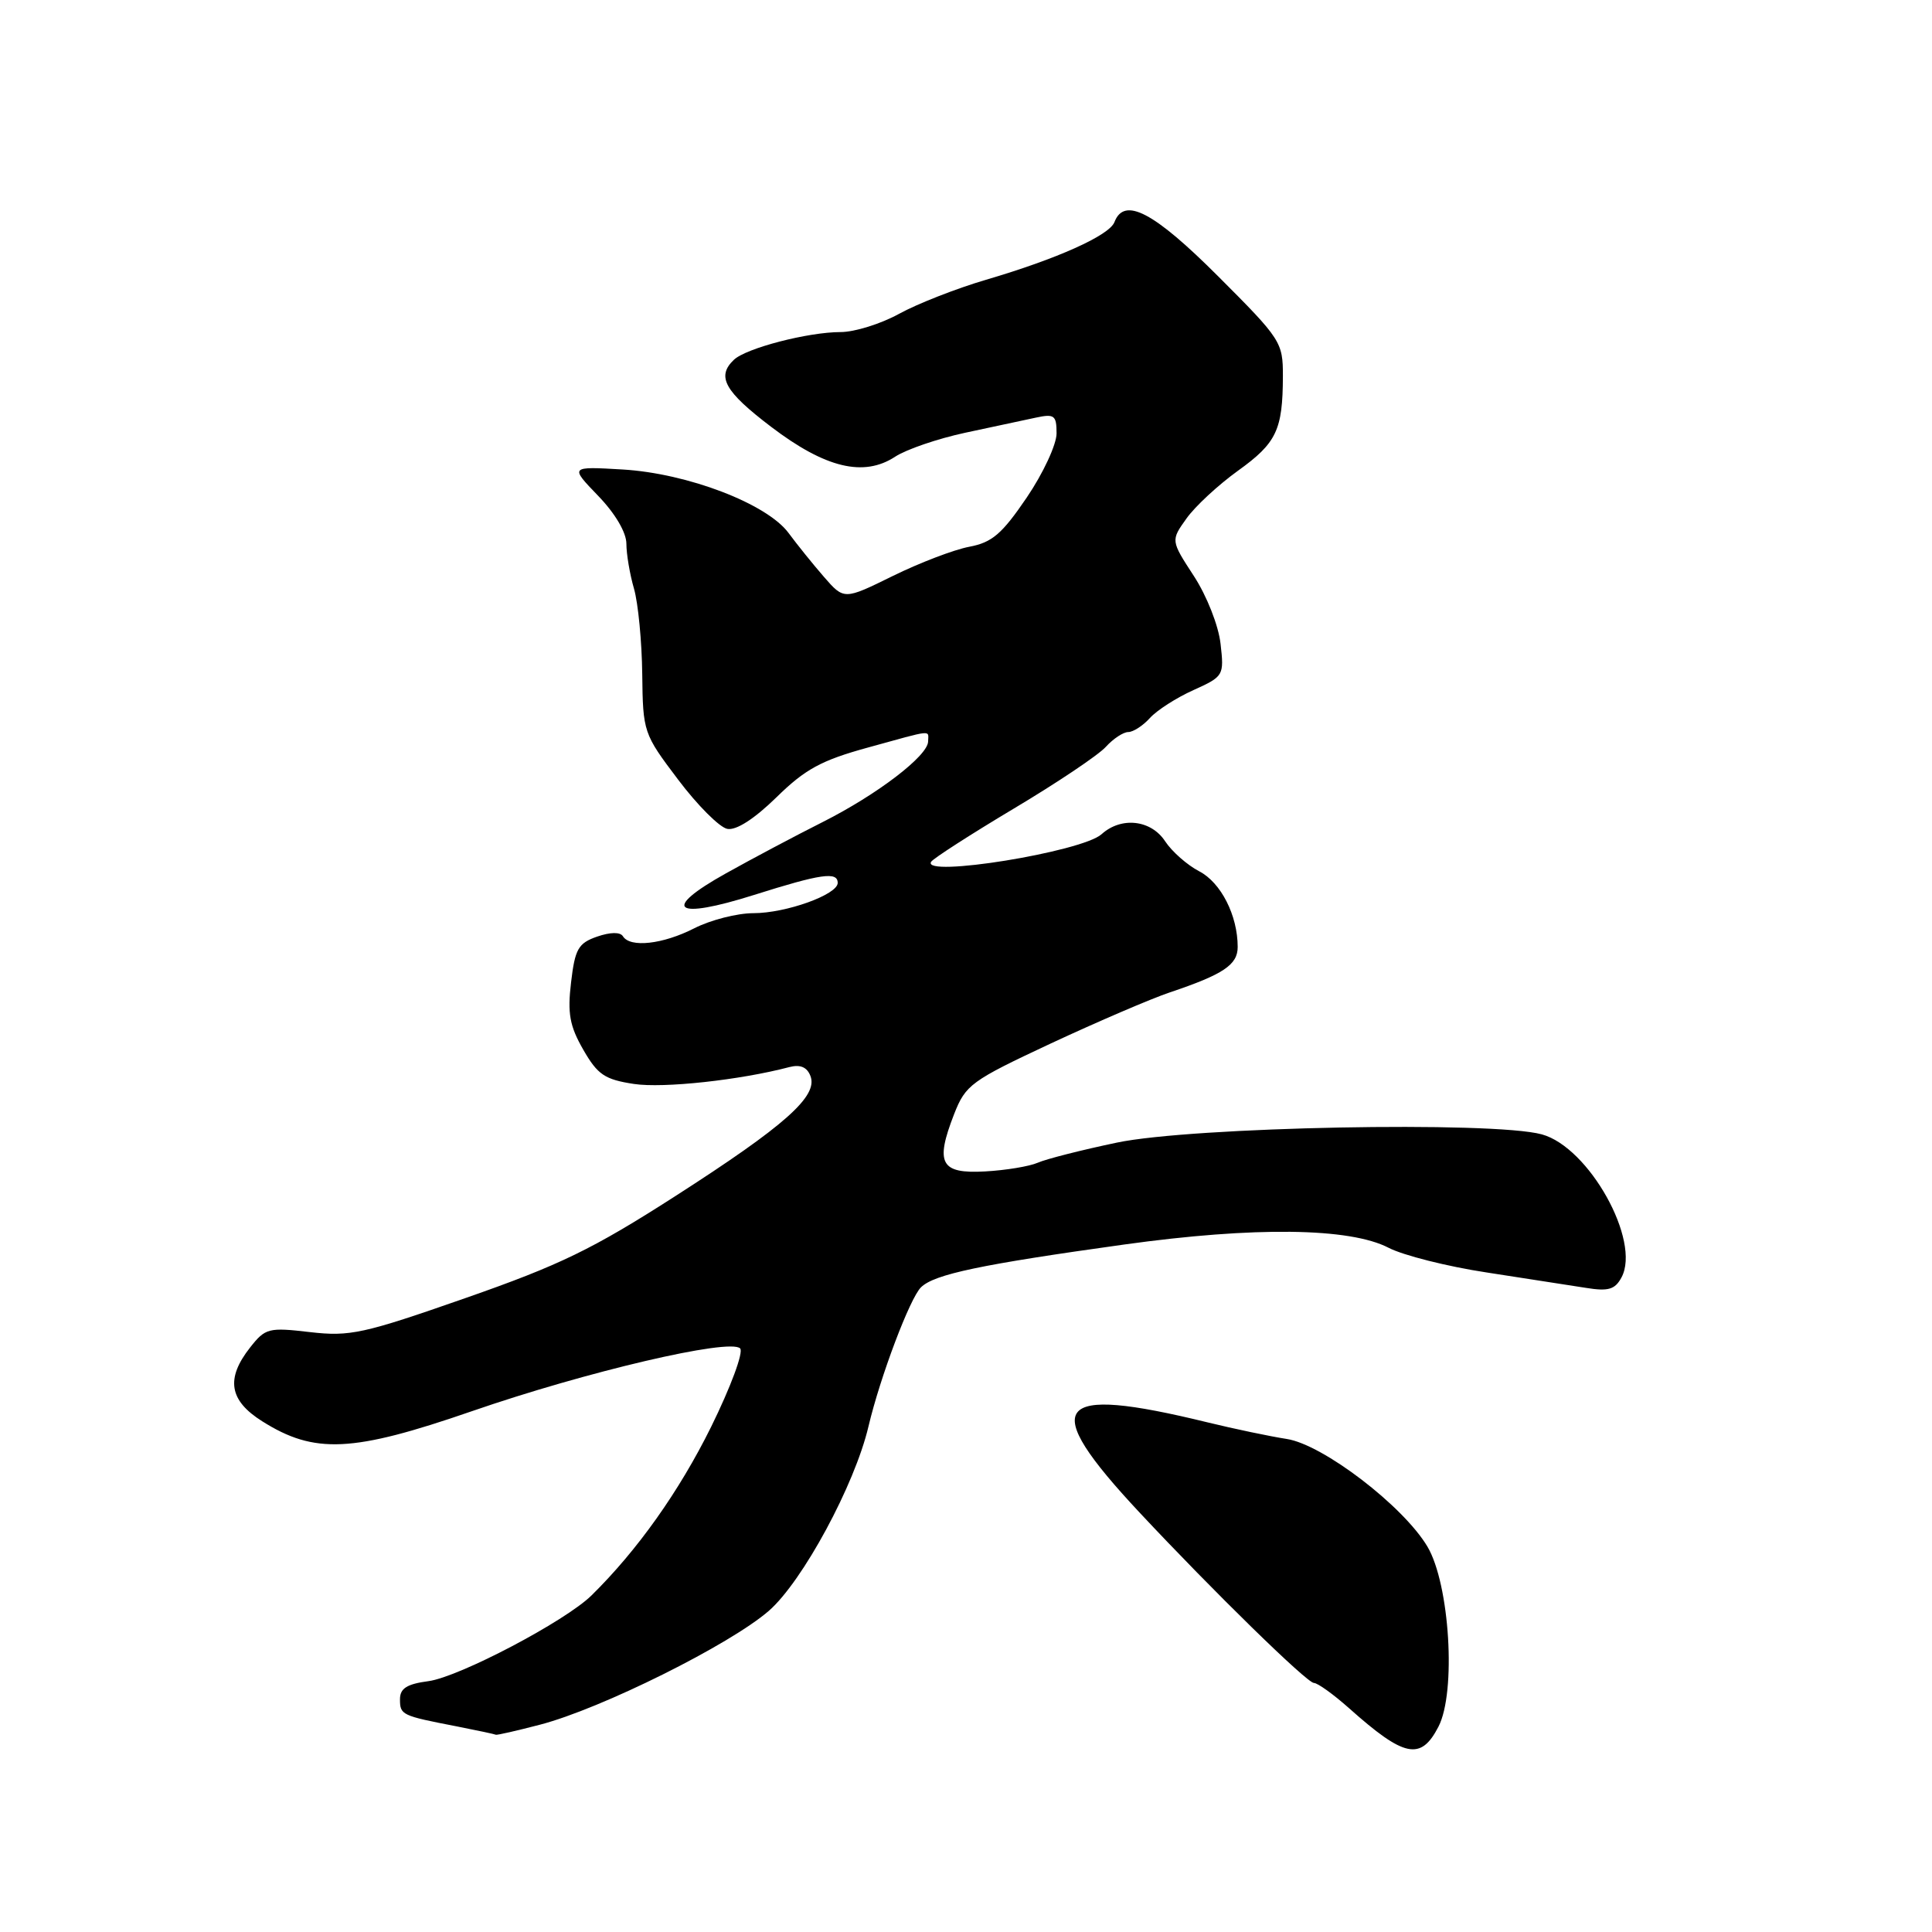 <?xml version="1.0" encoding="UTF-8" standalone="no"?>
<!DOCTYPE svg PUBLIC "-//W3C//DTD SVG 1.1//EN" "http://www.w3.org/Graphics/SVG/1.1/DTD/svg11.dtd" >
<svg xmlns="http://www.w3.org/2000/svg" xmlns:xlink="http://www.w3.org/1999/xlink" version="1.1" viewBox="0 0 256 256">
 <g >
 <path fill="currentColor"
d=" M 190.60 228.80 C 192.98 224.21 192.10 209.92 189.14 204.93 C 185.93 199.54 175.30 191.41 170.50 190.67 C 168.30 190.33 163.57 189.34 160.00 188.47 C 139.47 183.45 137.53 186.01 150.98 200.40 C 160.78 210.88 173.18 223.00 174.10 223.00 C 174.59 223.00 176.68 224.50 178.75 226.34 C 186.08 232.88 188.26 233.33 190.60 228.80 Z  M 71.55 228.53 C 79.67 226.42 96.75 217.91 101.88 213.44 C 106.34 209.55 113.26 196.75 115.08 189.00 C 116.63 182.44 120.57 172.00 122.04 170.57 C 123.81 168.84 129.96 167.55 149.00 164.90 C 166.22 162.51 178.86 162.67 184.00 165.34 C 185.93 166.34 191.78 167.82 197.00 168.61 C 202.22 169.41 208.14 170.33 210.15 170.65 C 213.12 171.13 214.00 170.87 214.86 169.26 C 217.46 164.41 210.55 152.02 204.30 150.31 C 197.81 148.53 157.94 149.31 148.00 151.40 C 143.32 152.38 138.60 153.58 137.50 154.07 C 136.40 154.55 133.27 155.07 130.53 155.22 C 124.63 155.55 123.88 154.17 126.42 147.64 C 127.95 143.73 128.67 143.21 139.27 138.25 C 145.45 135.37 152.53 132.33 155.00 131.50 C 162.11 129.11 164.00 127.84 164.00 125.48 C 164.00 121.30 161.78 116.94 158.90 115.45 C 157.32 114.63 155.29 112.84 154.39 111.48 C 152.52 108.62 148.57 108.18 145.96 110.54 C 143.37 112.88 122.06 116.32 123.38 114.19 C 123.66 113.75 128.58 110.58 134.32 107.15 C 140.06 103.73 145.56 100.04 146.53 98.96 C 147.51 97.88 148.85 97.00 149.50 97.00 C 150.15 97.00 151.45 96.16 152.37 95.14 C 153.30 94.11 155.89 92.45 158.14 91.44 C 162.14 89.63 162.21 89.52 161.73 85.31 C 161.46 82.89 159.91 78.96 158.19 76.32 C 155.13 71.62 155.13 71.62 157.21 68.71 C 158.35 67.10 161.42 64.26 164.03 62.38 C 169.15 58.70 169.97 56.99 169.99 49.85 C 170.00 45.34 169.75 44.95 161.40 36.60 C 152.88 28.08 148.97 26.03 147.67 29.43 C 146.99 31.20 140.06 34.31 130.65 37.07 C 126.72 38.23 121.53 40.26 119.12 41.59 C 116.72 42.91 113.24 44.00 111.39 44.00 C 107.08 44.00 98.87 46.13 97.25 47.67 C 94.91 49.89 95.99 51.85 102.17 56.55 C 109.36 62.02 114.45 63.25 118.62 60.51 C 120.09 59.55 124.26 58.12 127.90 57.34 C 131.53 56.56 135.74 55.66 137.25 55.34 C 139.71 54.81 140.00 55.03 140.00 57.43 C 140.00 58.90 138.22 62.73 136.04 65.94 C 132.77 70.75 131.46 71.88 128.43 72.45 C 126.41 72.83 121.86 74.57 118.30 76.32 C 111.84 79.50 111.84 79.50 109.17 76.43 C 107.70 74.74 105.60 72.13 104.50 70.64 C 101.64 66.75 91.11 62.72 82.50 62.21 C 75.50 61.80 75.50 61.80 79.25 65.69 C 81.52 68.04 83.00 70.56 83.00 72.05 C 83.00 73.40 83.45 76.09 84.01 78.01 C 84.56 79.93 85.05 85.02 85.10 89.32 C 85.19 97.02 85.26 97.23 89.85 103.30 C 92.41 106.70 95.35 109.64 96.37 109.83 C 97.55 110.06 99.95 108.51 102.87 105.66 C 106.68 101.92 108.83 100.75 114.98 99.06 C 123.82 96.62 123.00 96.71 122.98 98.25 C 122.95 100.15 116.26 105.27 109.00 108.93 C 105.42 110.73 99.65 113.79 96.18 115.73 C 87.52 120.56 89.33 121.93 99.93 118.58 C 108.79 115.78 111.00 115.46 111.00 116.99 C 111.00 118.54 104.15 121.00 99.84 121.00 C 97.68 121.00 94.16 121.90 92.00 123.00 C 87.83 125.13 83.50 125.61 82.54 124.06 C 82.18 123.48 80.88 123.50 79.11 124.11 C 76.62 124.98 76.19 125.74 75.67 130.16 C 75.18 134.28 75.48 135.94 77.28 139.08 C 79.19 142.41 80.13 143.04 84.00 143.63 C 87.91 144.22 98.05 143.12 104.61 141.39 C 106.05 141.02 106.94 141.40 107.39 142.58 C 108.42 145.25 104.03 149.15 89.50 158.48 C 78.52 165.53 74.19 167.63 61.68 172.00 C 48.13 176.74 46.36 177.12 41.07 176.51 C 35.59 175.87 35.16 175.98 33.14 178.55 C 29.89 182.68 30.36 185.57 34.75 188.33 C 41.68 192.70 46.70 192.46 62.50 187.00 C 77.71 181.74 96.70 177.30 98.07 178.67 C 98.55 179.15 96.83 183.78 94.22 189.08 C 89.98 197.64 84.46 205.42 78.37 211.41 C 74.87 214.84 60.84 222.21 56.78 222.76 C 53.91 223.14 53.00 223.72 53.00 225.16 C 53.00 227.24 53.21 227.34 60.50 228.75 C 63.25 229.29 65.59 229.79 65.70 229.86 C 65.81 229.94 68.45 229.34 71.55 228.53 Z "/>
</g>
</svg>